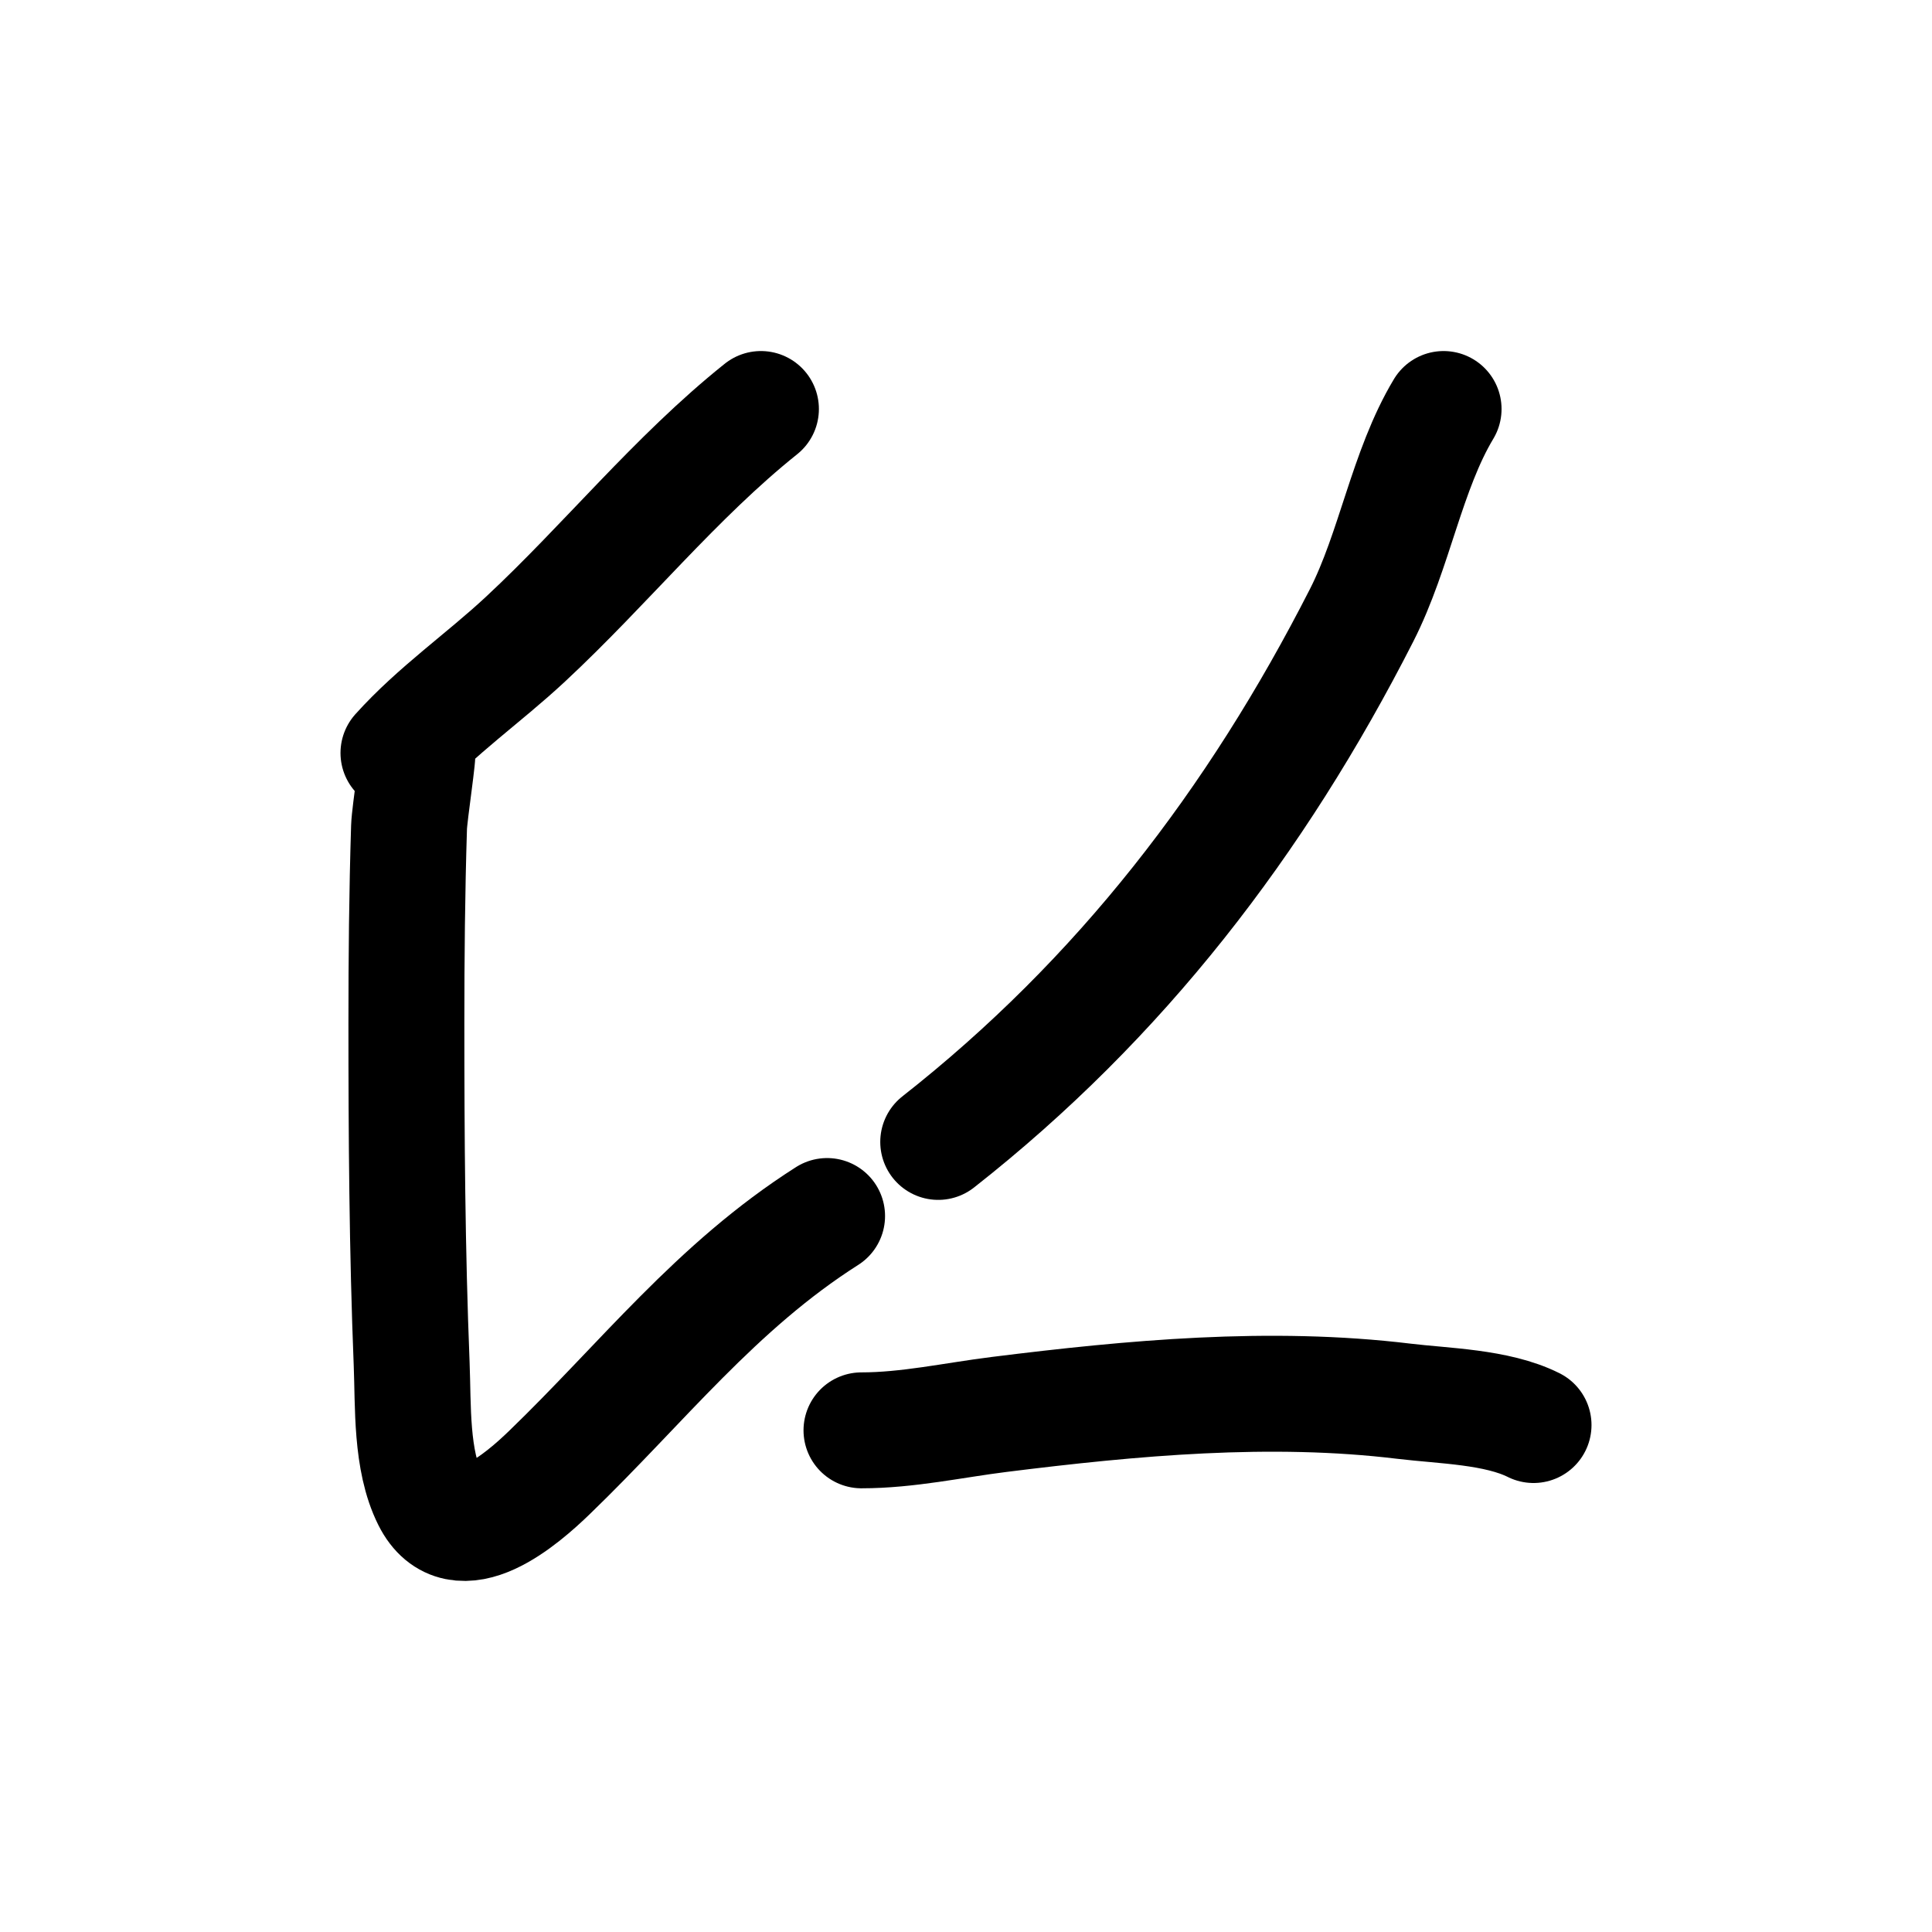<?xml version="1.0" encoding="UTF-8" standalone="no"?>
<!DOCTYPE svg PUBLIC "-//W3C//DTD SVG 1.1//EN" "http://www.w3.org/Graphics/SVG/1.1/DTD/svg11.dtd">
<svg height="100%" stroke-miterlimit="10" style="fill-rule:nonzero;clip-rule:evenodd;stroke-linecap:round;stroke-linejoin:round;" version="1.1" viewBox="0 0 100 100" width="100%" xml:space="preserve" xmlns="http://www.w3.org/2000/svg" xmlns:vectornator="http://vectornator.io" xmlns:xlink="http://www.w3.org/1999/xlink">
<defs/>
<clipPath id="ArtboardFrame">
<rect height="100" width="100" x="0" y="0"/>
</clipPath>
<g clip-path="url(#ArtboardFrame)" id="Layer-1" vectornator:layerName="Layer 1">
<path d="M-66.516 14.311" fill="none" opacity="1" stroke="#000000" stroke-linecap="butt" stroke-linejoin="round" stroke-width="6" vectornator:layerName="Curve 1"/>
<path d="M39.386 21.17C34.947 24.722 31.354 29.215 27.197 33.085C25.031 35.102 22.605 36.772 20.624 38.974" fill="none" opacity="1" stroke="#000000" stroke-linecap="round" stroke-linejoin="round" stroke-width="6" vectornator:layerName="Curve 2"/>
<path d="M21.582 38.974C21.72 38.699 21.193 42.121 21.172 42.809C21.066 46.182 21.035 49.567 21.035 52.943C21.035 58.84 21.073 64.717 21.308 70.61C21.394 72.758 21.258 75.575 22.267 77.595C23.722 80.505 27.077 77.531 28.43 76.225C33.258 71.564 37.065 66.597 42.81 62.941" fill="none" opacity="1" stroke="#000000" stroke-linecap="round" stroke-linejoin="round" stroke-width="6" vectornator:layerName="Curve 3"/>
<path d="M74.72 21.17C72.811 24.352 72.194 28.476 70.474 31.852C65.026 42.547 57.987 51.701 48.562 59.106" fill="none" opacity="1" stroke="#000000" stroke-linecap="round" stroke-linejoin="round" stroke-width="6" vectornator:layerName="Curve 4"/>
<path d="M44.59 74.034C46.987 74.034 49.346 73.508 51.712 73.212C58.603 72.351 65.742 71.688 72.666 72.527C74.715 72.776 77.473 72.808 79.376 73.76" fill="none" opacity="1" stroke="#000000" stroke-linecap="round" stroke-linejoin="round" stroke-width="6" vectornator:layerName="Curve 5"/>
</g>
</svg>

